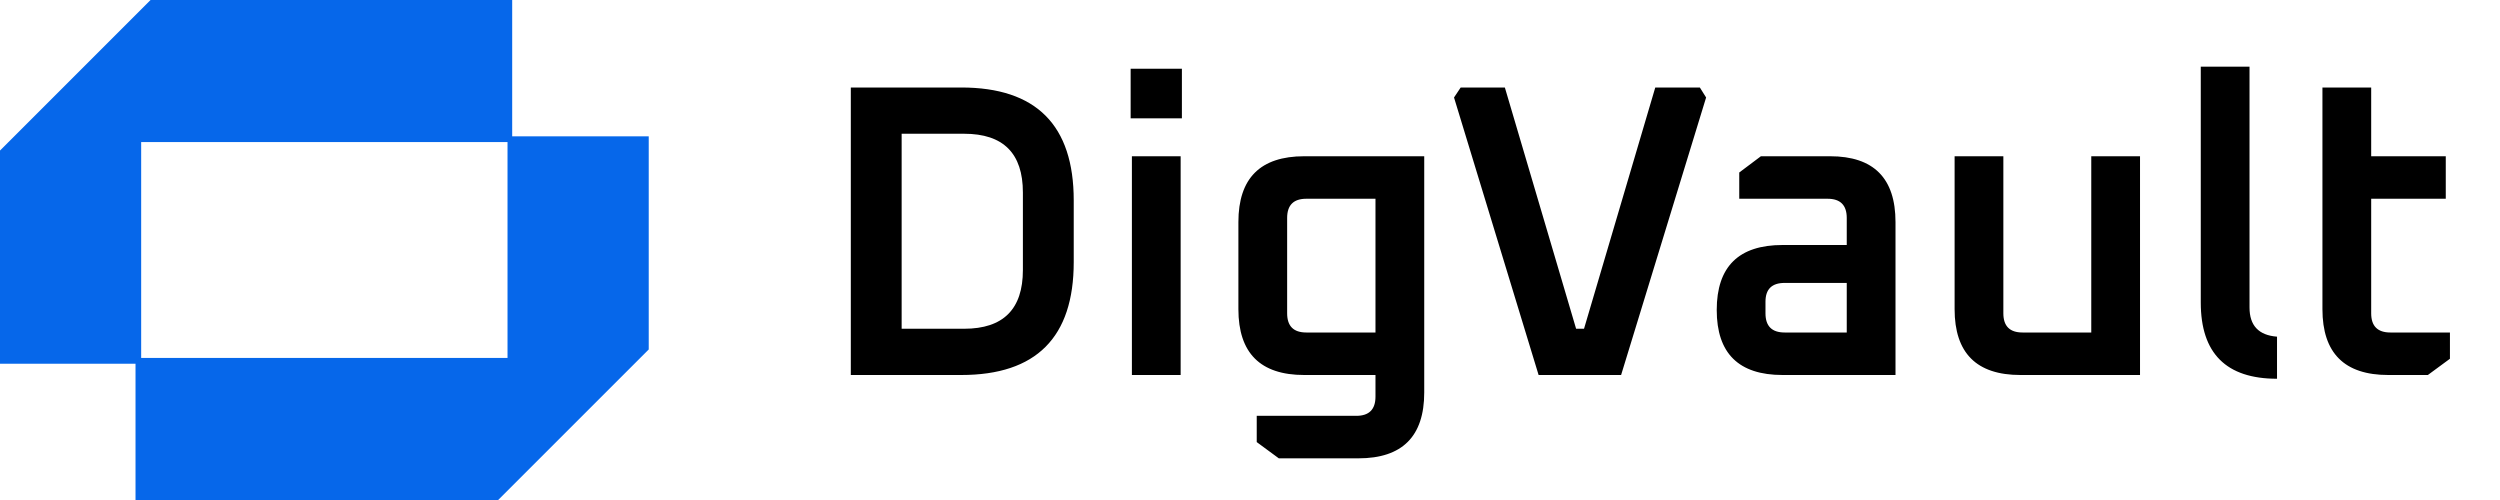 <svg width="120" height="24" viewBox="0 0 120 24" fill="none" xmlns="http://www.w3.org/2000/svg">
<g clip-path="url(#clip0_11_1411)">
<path d="M31.139 6.545H24.361V17.182H6.505V24H23.911L31.139 16.774V6.545Z" fill="#0667EA"/>
<path d="M24.585 0H7.226L0 7.226V17.459H6.776V6.818H24.585V0Z" fill="#0667EA"/>
</g>
<path d="M40.839 18V4.2H46.139C49.739 4.2 51.539 6.007 51.539 9.62V12.58C51.539 16.193 49.739 18 46.139 18H40.839ZM43.279 15.78H46.279C48.159 15.78 49.099 14.84 49.099 12.96V9.24C49.099 7.36 48.159 6.42 46.279 6.42H43.279V15.78ZM54.271 5.68V3.3H56.731V5.68H54.271ZM54.331 18V7.5H56.671V18H54.331ZM59.443 14.84V10.66C59.443 8.553 60.496 7.5 62.603 7.5H68.363V18.84C68.363 20.947 67.309 22 65.203 22H61.383L60.323 21.22V19.96H65.103C65.716 19.96 66.023 19.653 66.023 19.04V18H62.603C60.496 18 59.443 16.947 59.443 14.84ZM61.783 15.04C61.783 15.653 62.089 15.96 62.703 15.96H66.023V9.54H62.703C62.089 9.54 61.783 9.847 61.783 10.46V15.04ZM69.793 4.68L70.113 4.2H72.233L75.653 15.78H76.033L79.453 4.2H81.593L81.893 4.68L77.813 18H73.853L69.793 4.68ZM85.564 18C83.457 18 82.403 16.96 82.403 14.88C82.403 12.8 83.457 11.76 85.564 11.76H88.644V10.46C88.644 9.847 88.337 9.54 87.724 9.54H83.484V8.28L84.523 7.5H87.844C89.937 7.5 90.984 8.553 90.984 10.66V18H85.564ZM84.743 15.04C84.743 15.653 85.05 15.96 85.663 15.96H88.644V13.58H85.663C85.05 13.58 84.743 13.88 84.743 14.48V15.04ZM93.821 14.84V7.5H96.161V15.04C96.161 15.653 96.468 15.96 97.081 15.96H100.381V7.5H102.721V18H96.981C94.874 18 93.821 16.947 93.821 14.84ZM105.637 14.52V3.2H107.977V14.76C107.977 15.627 108.417 16.093 109.297 16.16V18.18C106.857 18.18 105.637 16.96 105.637 14.52ZM111.477 14.84V4.2H113.817V7.5H117.397V9.54H113.817V15.04C113.817 15.653 114.124 15.96 114.737 15.96H117.597V17.22L116.537 18H114.637C112.531 18 111.477 16.947 111.477 14.84Z" fill="black"/>
<defs>
<clipPath id="clip0_11_1411">
<rect width="31.139" height="24" fill="white"/>
</clipPath>
</defs>
</svg>
